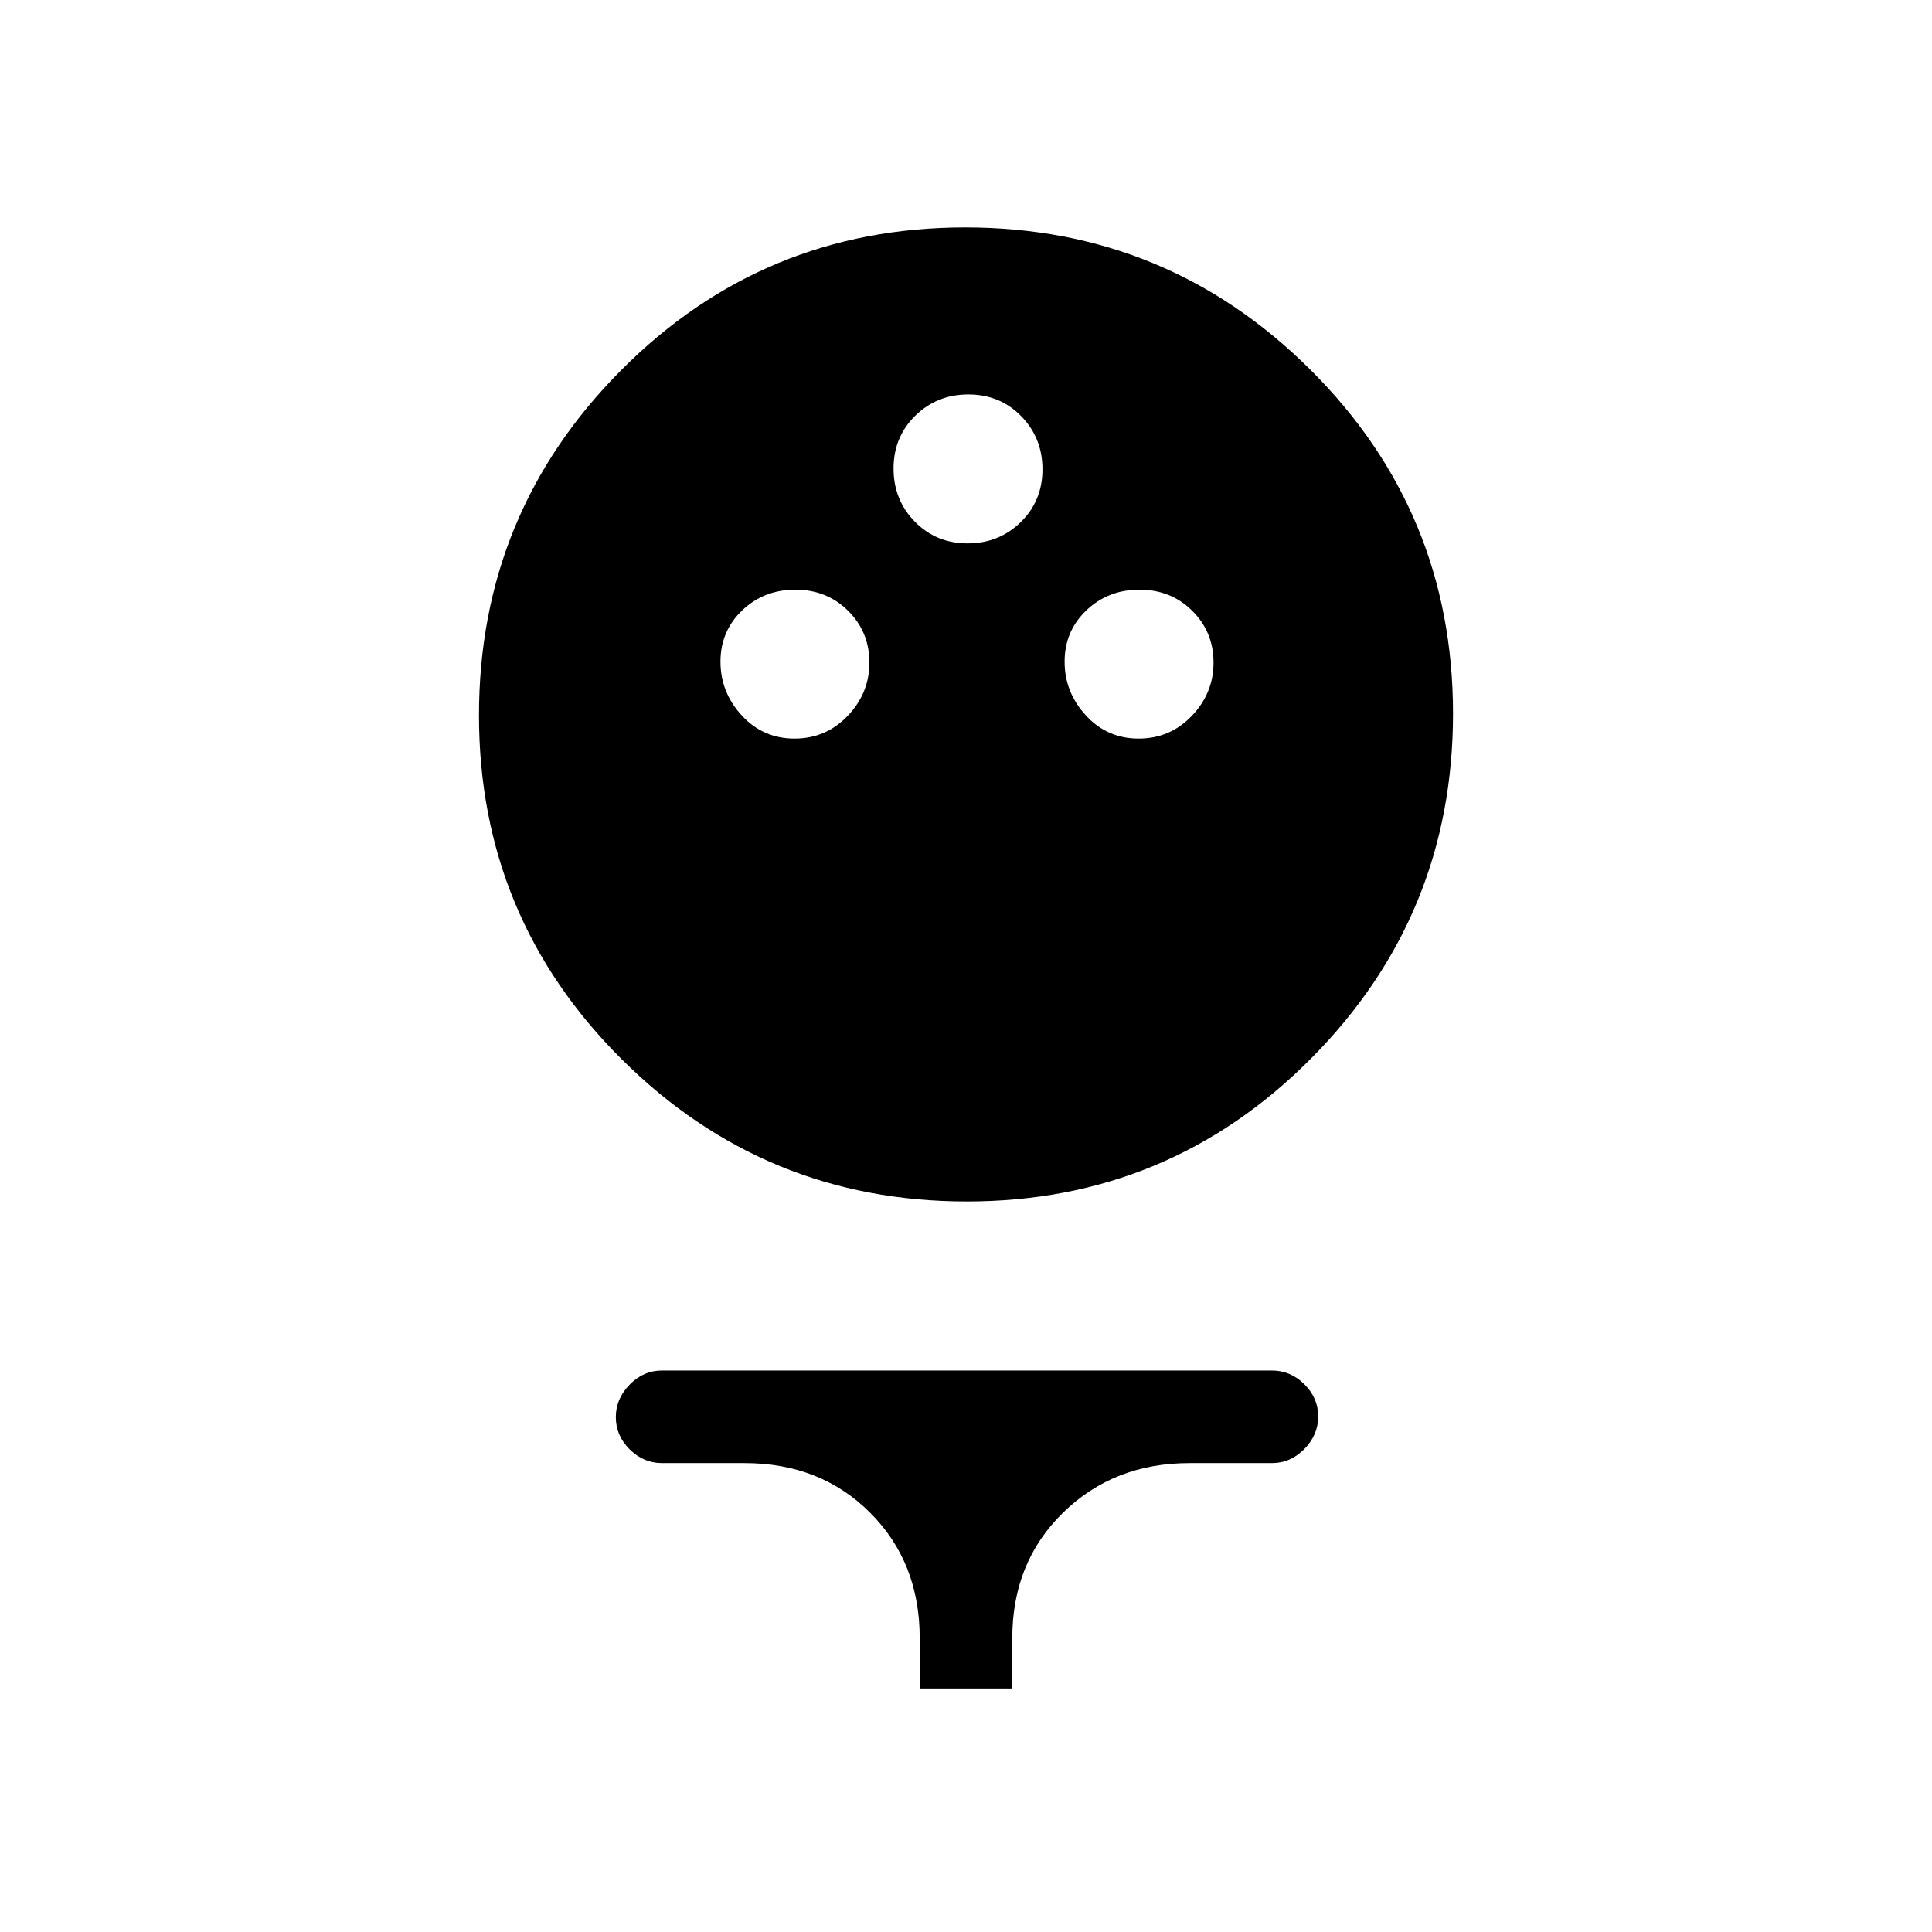 <svg xmlns="http://www.w3.org/2000/svg" height="20" viewBox="0 -960 960 960" width="20"><path d="M480.41-363Q380-363 309-433.59q-71-70.58-71-171Q238-705 308.59-776q70.58-71 171-71Q580-847 651-776.41q71 70.58 71 171Q722-505 651.41-434q-70.58 71-171 71Zm-85.62-230q15.63 0 26.42-11.29Q432-615.58 432-630.79t-10.58-25.71Q410.85-667 395.21-667q-15.63 0-26.42 10.29Q358-646.42 358-631.21t10.58 26.71q10.57 11.5 26.21 11.5Zm171 0q15.63 0 26.42-11.29Q603-615.58 603-630.79t-10.58-25.71Q581.85-667 566.21-667q-15.63 0-26.42 10.29Q529-646.42 529-631.21t10.58 26.71q10.57 11.5 26.21 11.5Zm-85-97q15.63 0 26.42-10.58Q518-711.15 518-726.79q0-15.63-10.58-26.42Q496.85-764 481.21-764q-15.63 0-26.42 10.58Q444-742.85 444-727.21q0 15.63 10.58 26.42Q465.15-690 480.79-690ZM457-121v-25q0-37.7-24.65-62.35T370-233h-41q-9.25 0-16.12-6.82-6.88-6.83-6.88-16 0-9.18 6.88-16.18 6.87-7 16.12-7h303q9.25 0 16.13 6.82 6.87 6.83 6.87 16 0 9.18-6.87 16.18-6.88 7-16.13 7h-41q-37.58 0-62.79 24.65T503-146v25h-46Z"/></svg>